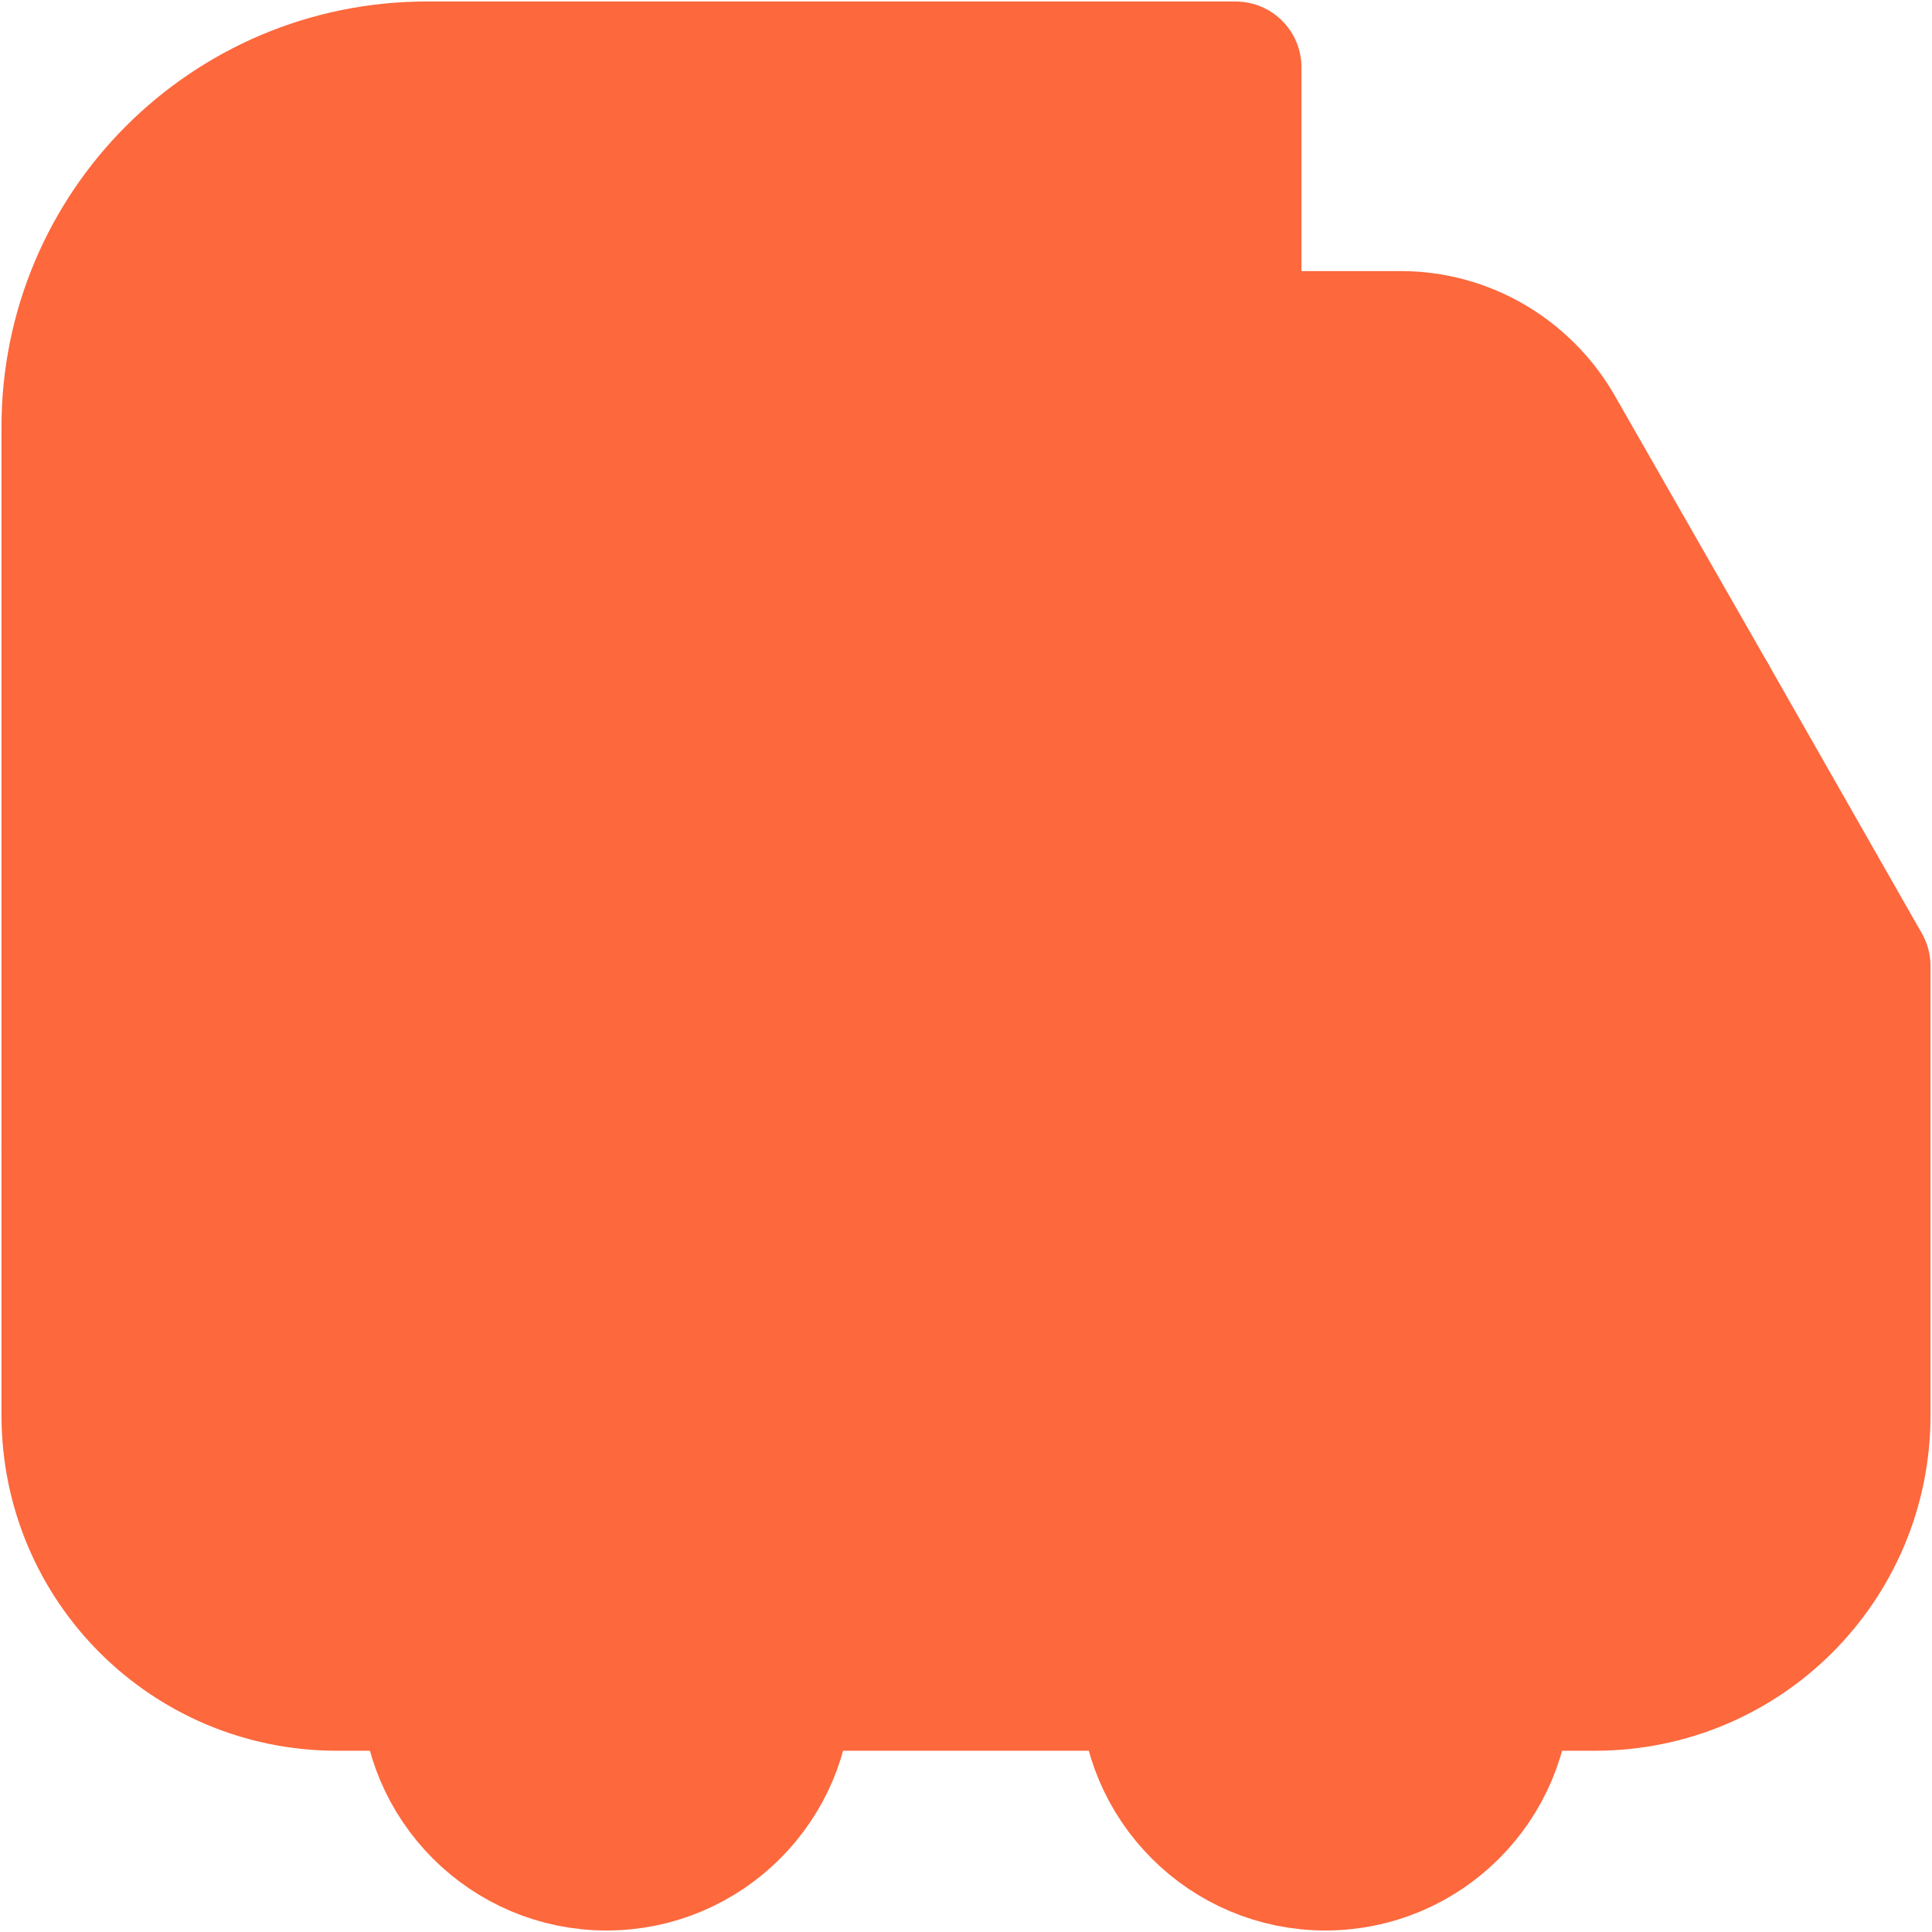 <svg width="22" height="22" viewBox="0 0 22 22" fill="none" xmlns="http://www.w3.org/2000/svg">
<path d="M14.07 0.767V11C14.07 12.126 13.149 13.046 12.023 13.046H0.767V4.86C0.767 2.599 2.599 0.767 4.86 0.767H14.07Z" fill="#FD683D" stroke="#FD683D" stroke-width="1.5" stroke-linecap="round" stroke-linejoin="round"/>
<path d="M21.233 13.046V16.116C21.233 17.815 19.861 19.186 18.163 19.186H17.14C17.14 18.061 16.219 17.14 15.093 17.14C13.967 17.14 13.046 18.061 13.046 19.186H8.953C8.953 18.061 8.033 17.14 6.907 17.14C5.781 17.14 4.86 18.061 4.86 19.186H3.837C2.139 19.186 0.767 17.815 0.767 16.116V13.046H12.023C13.149 13.046 14.07 12.126 14.07 11V3.837H15.953C16.689 3.837 17.365 4.236 17.733 4.871L19.483 7.93H18.163C17.6 7.93 17.14 8.391 17.14 8.953V12.023C17.14 12.586 17.6 13.046 18.163 13.046H21.233Z" fill="#FD683D" stroke="#FD683D" stroke-width="1.5" stroke-linecap="round" stroke-linejoin="round"/>
<path d="M6.907 21.233C8.037 21.233 8.953 20.316 8.953 19.186C8.953 18.056 8.037 17.14 6.907 17.14C5.777 17.14 4.86 18.056 4.86 19.186C4.86 20.316 5.777 21.233 6.907 21.233Z" fill="#FD683D" stroke="#FD683D" stroke-width="1.5" stroke-linecap="round" stroke-linejoin="round"/>
<path d="M15.093 21.233C16.223 21.233 17.14 20.316 17.14 19.186C17.14 18.056 16.223 17.14 15.093 17.14C13.963 17.14 13.046 18.056 13.046 19.186C13.046 20.316 13.963 21.233 15.093 21.233Z" fill="#FD683D" stroke="#FD683D" stroke-width="1.5" stroke-linecap="round" stroke-linejoin="round"/>
<path d="M21.233 11V13.046H18.163C17.6 13.046 17.14 12.586 17.14 12.023V8.953C17.14 8.391 17.6 7.93 18.163 7.93H19.483L21.233 11Z" fill="#FD683D" stroke="#FD683D" stroke-width="1.5" stroke-linecap="round" stroke-linejoin="round"/>
</svg>
